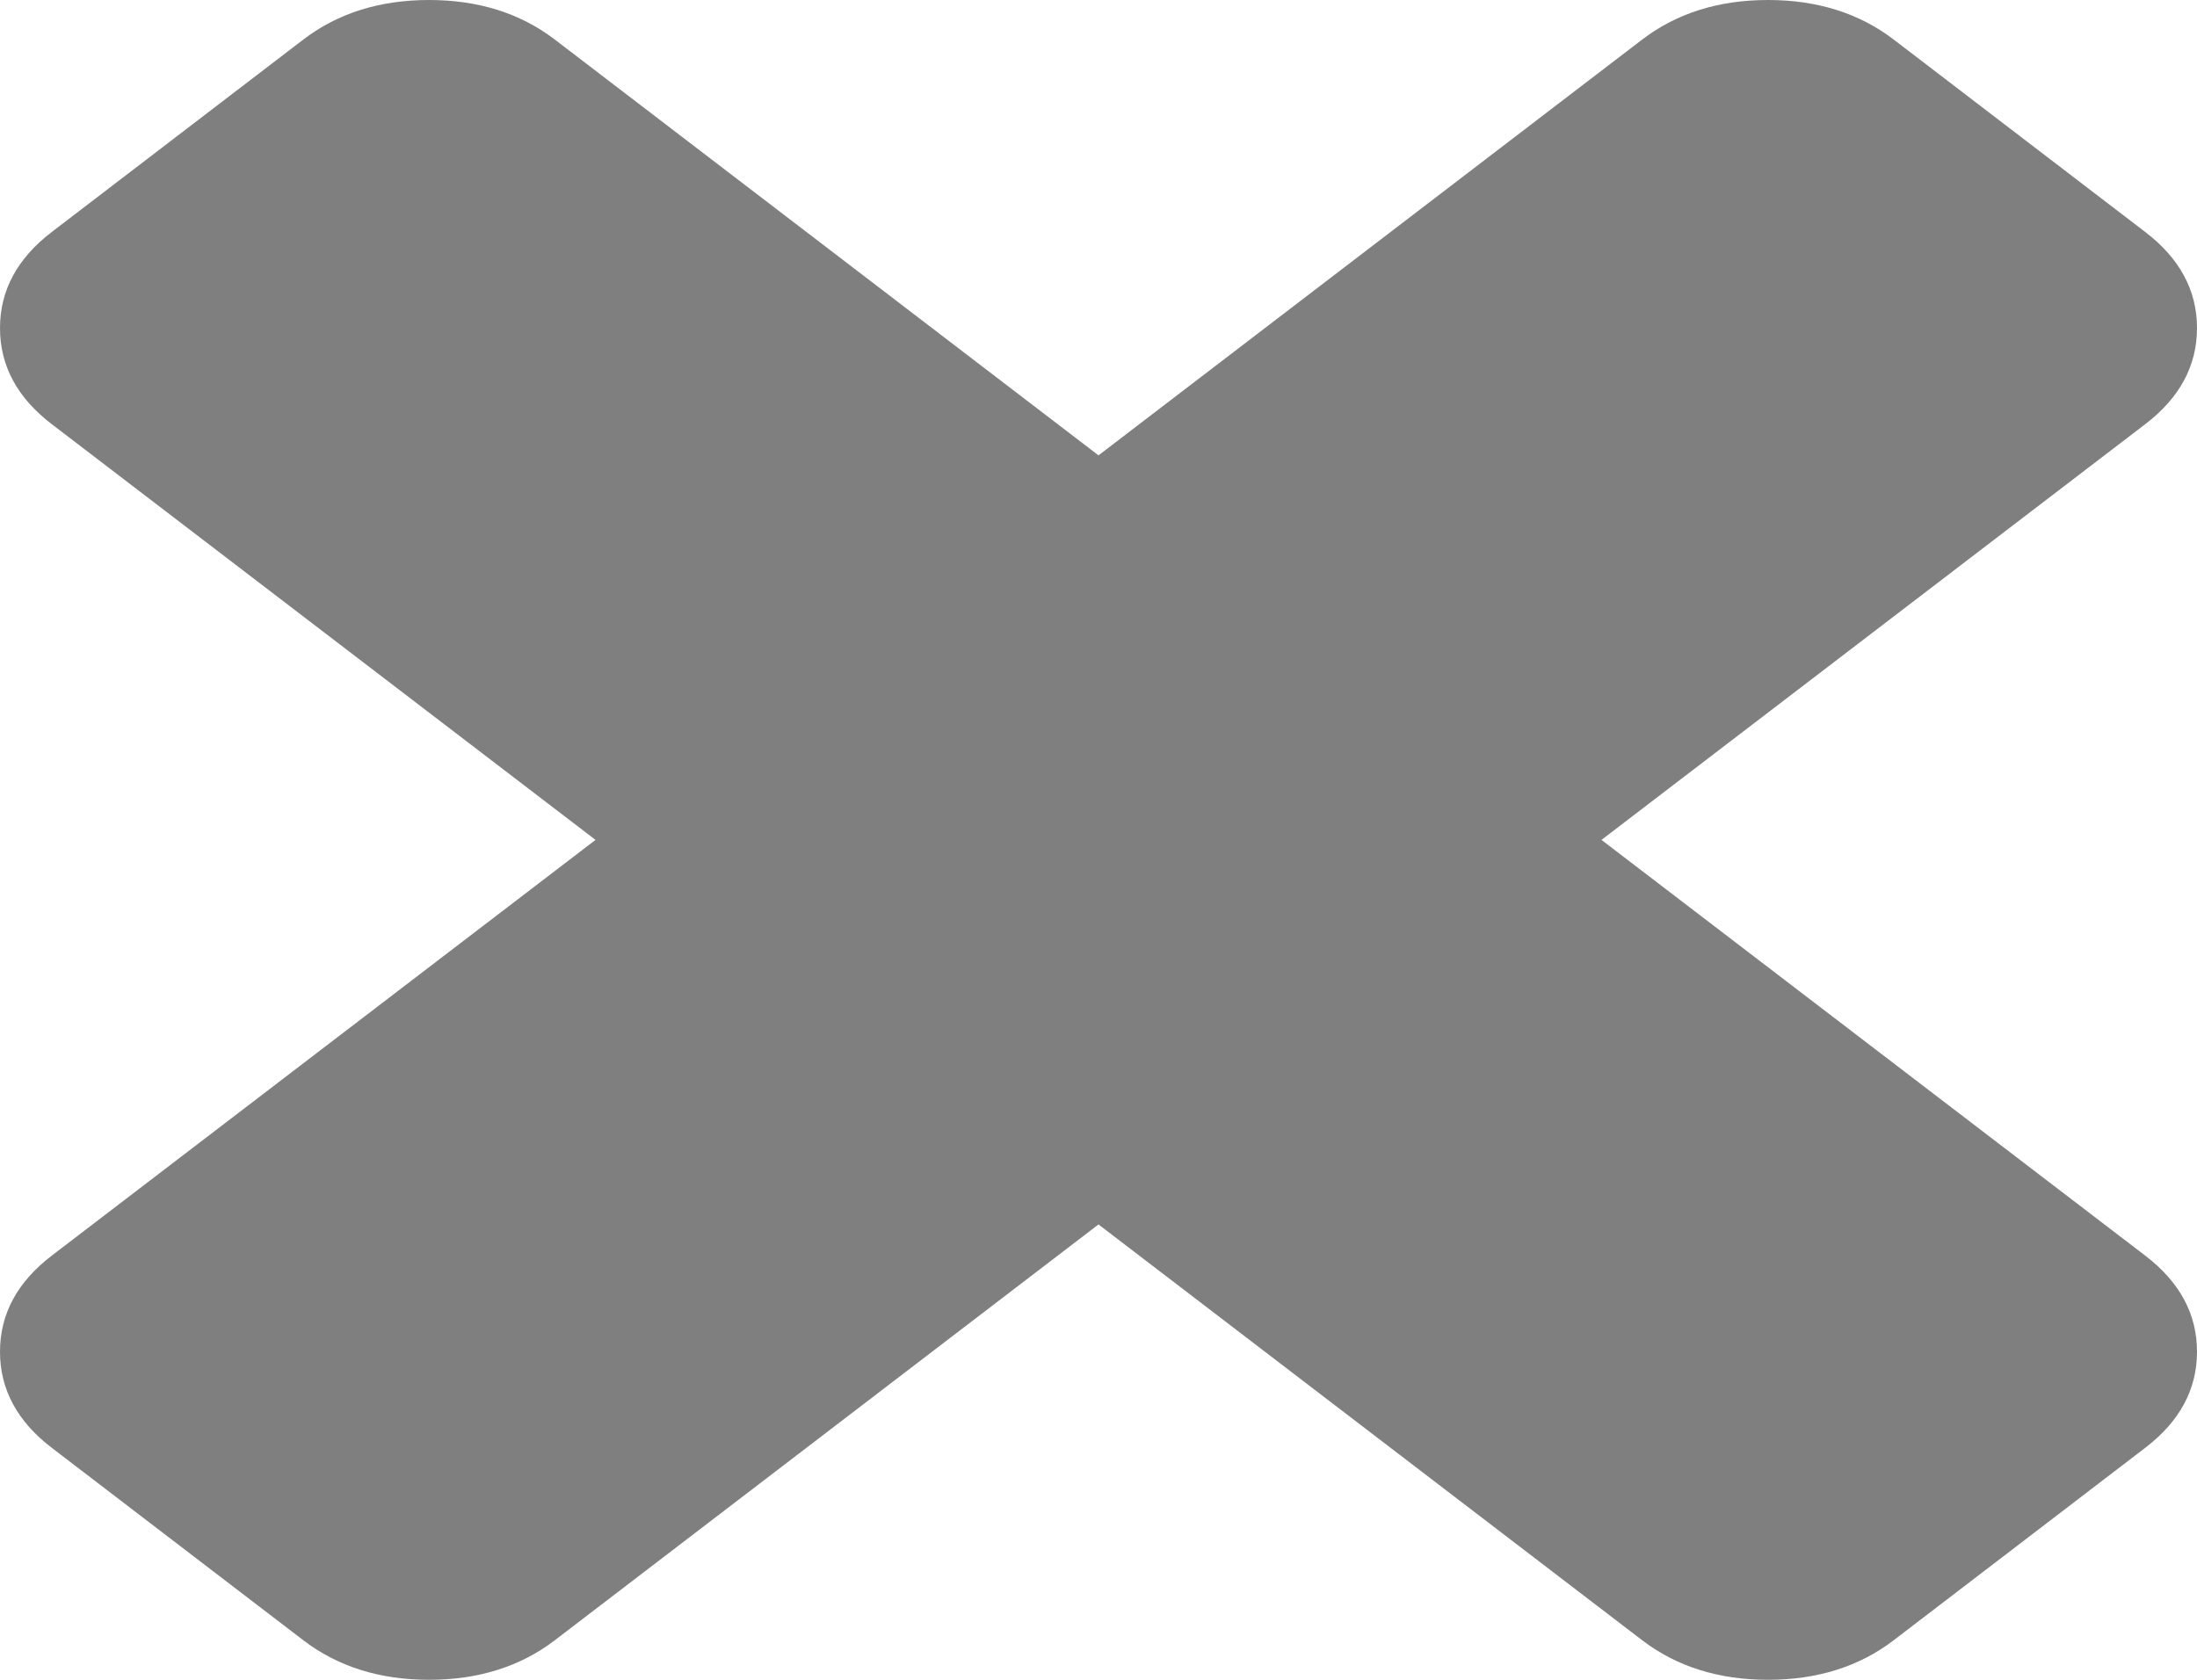 ﻿<?xml version="1.0" encoding="utf-8"?>
<svg version="1.1" xmlns:xlink="http://www.w3.org/1999/xlink" width="17px" height="13px" xmlns="http://www.w3.org/2000/svg">
  <g transform="matrix(1 0 0 1 -270 -51 )">
    <path d="M 16.599 9.717  C 16.866 9.921  17 10.169  17 10.461  C 17 10.753  16.866 11.001  16.599 11.205  L 14.653 12.694  C 14.386 12.898  14.062 13  13.68 13  C 13.299 13  12.974 12.898  12.707 12.694  L 8.5 9.476  L 4.293 12.694  C 4.026 12.898  3.701 13  3.32 13  C 2.938 13  2.614 12.898  2.347 12.694  L 0.401 11.205  C 0.134 11.001  0 10.753  0 10.461  C 0 10.169  0.134 9.921  0.401 9.717  L 4.608 6.5  L 0.401 3.283  C 0.134 3.079  0 2.831  0 2.539  C 0 2.247  0.134 1.999  0.401 1.795  L 2.347 0.306  C 2.614 0.102  2.938 0  3.32 0  C 3.701 0  4.026 0.102  4.293 0.306  L 8.5 3.524  L 12.707 0.306  C 12.974 0.102  13.299 0  13.68 0  C 14.062 0  14.386 0.102  14.653 0.306  L 16.599 1.795  C 16.866 1.999  17 2.247  17 2.539  C 17 2.831  16.866 3.079  16.599 3.283  L 12.392 6.5  L 16.599 9.717  Z " fill-rule="nonzero" fill="#7f7f7f" stroke="none" transform="matrix(1 0 0 1 270 51 )" />
  </g>
</svg>